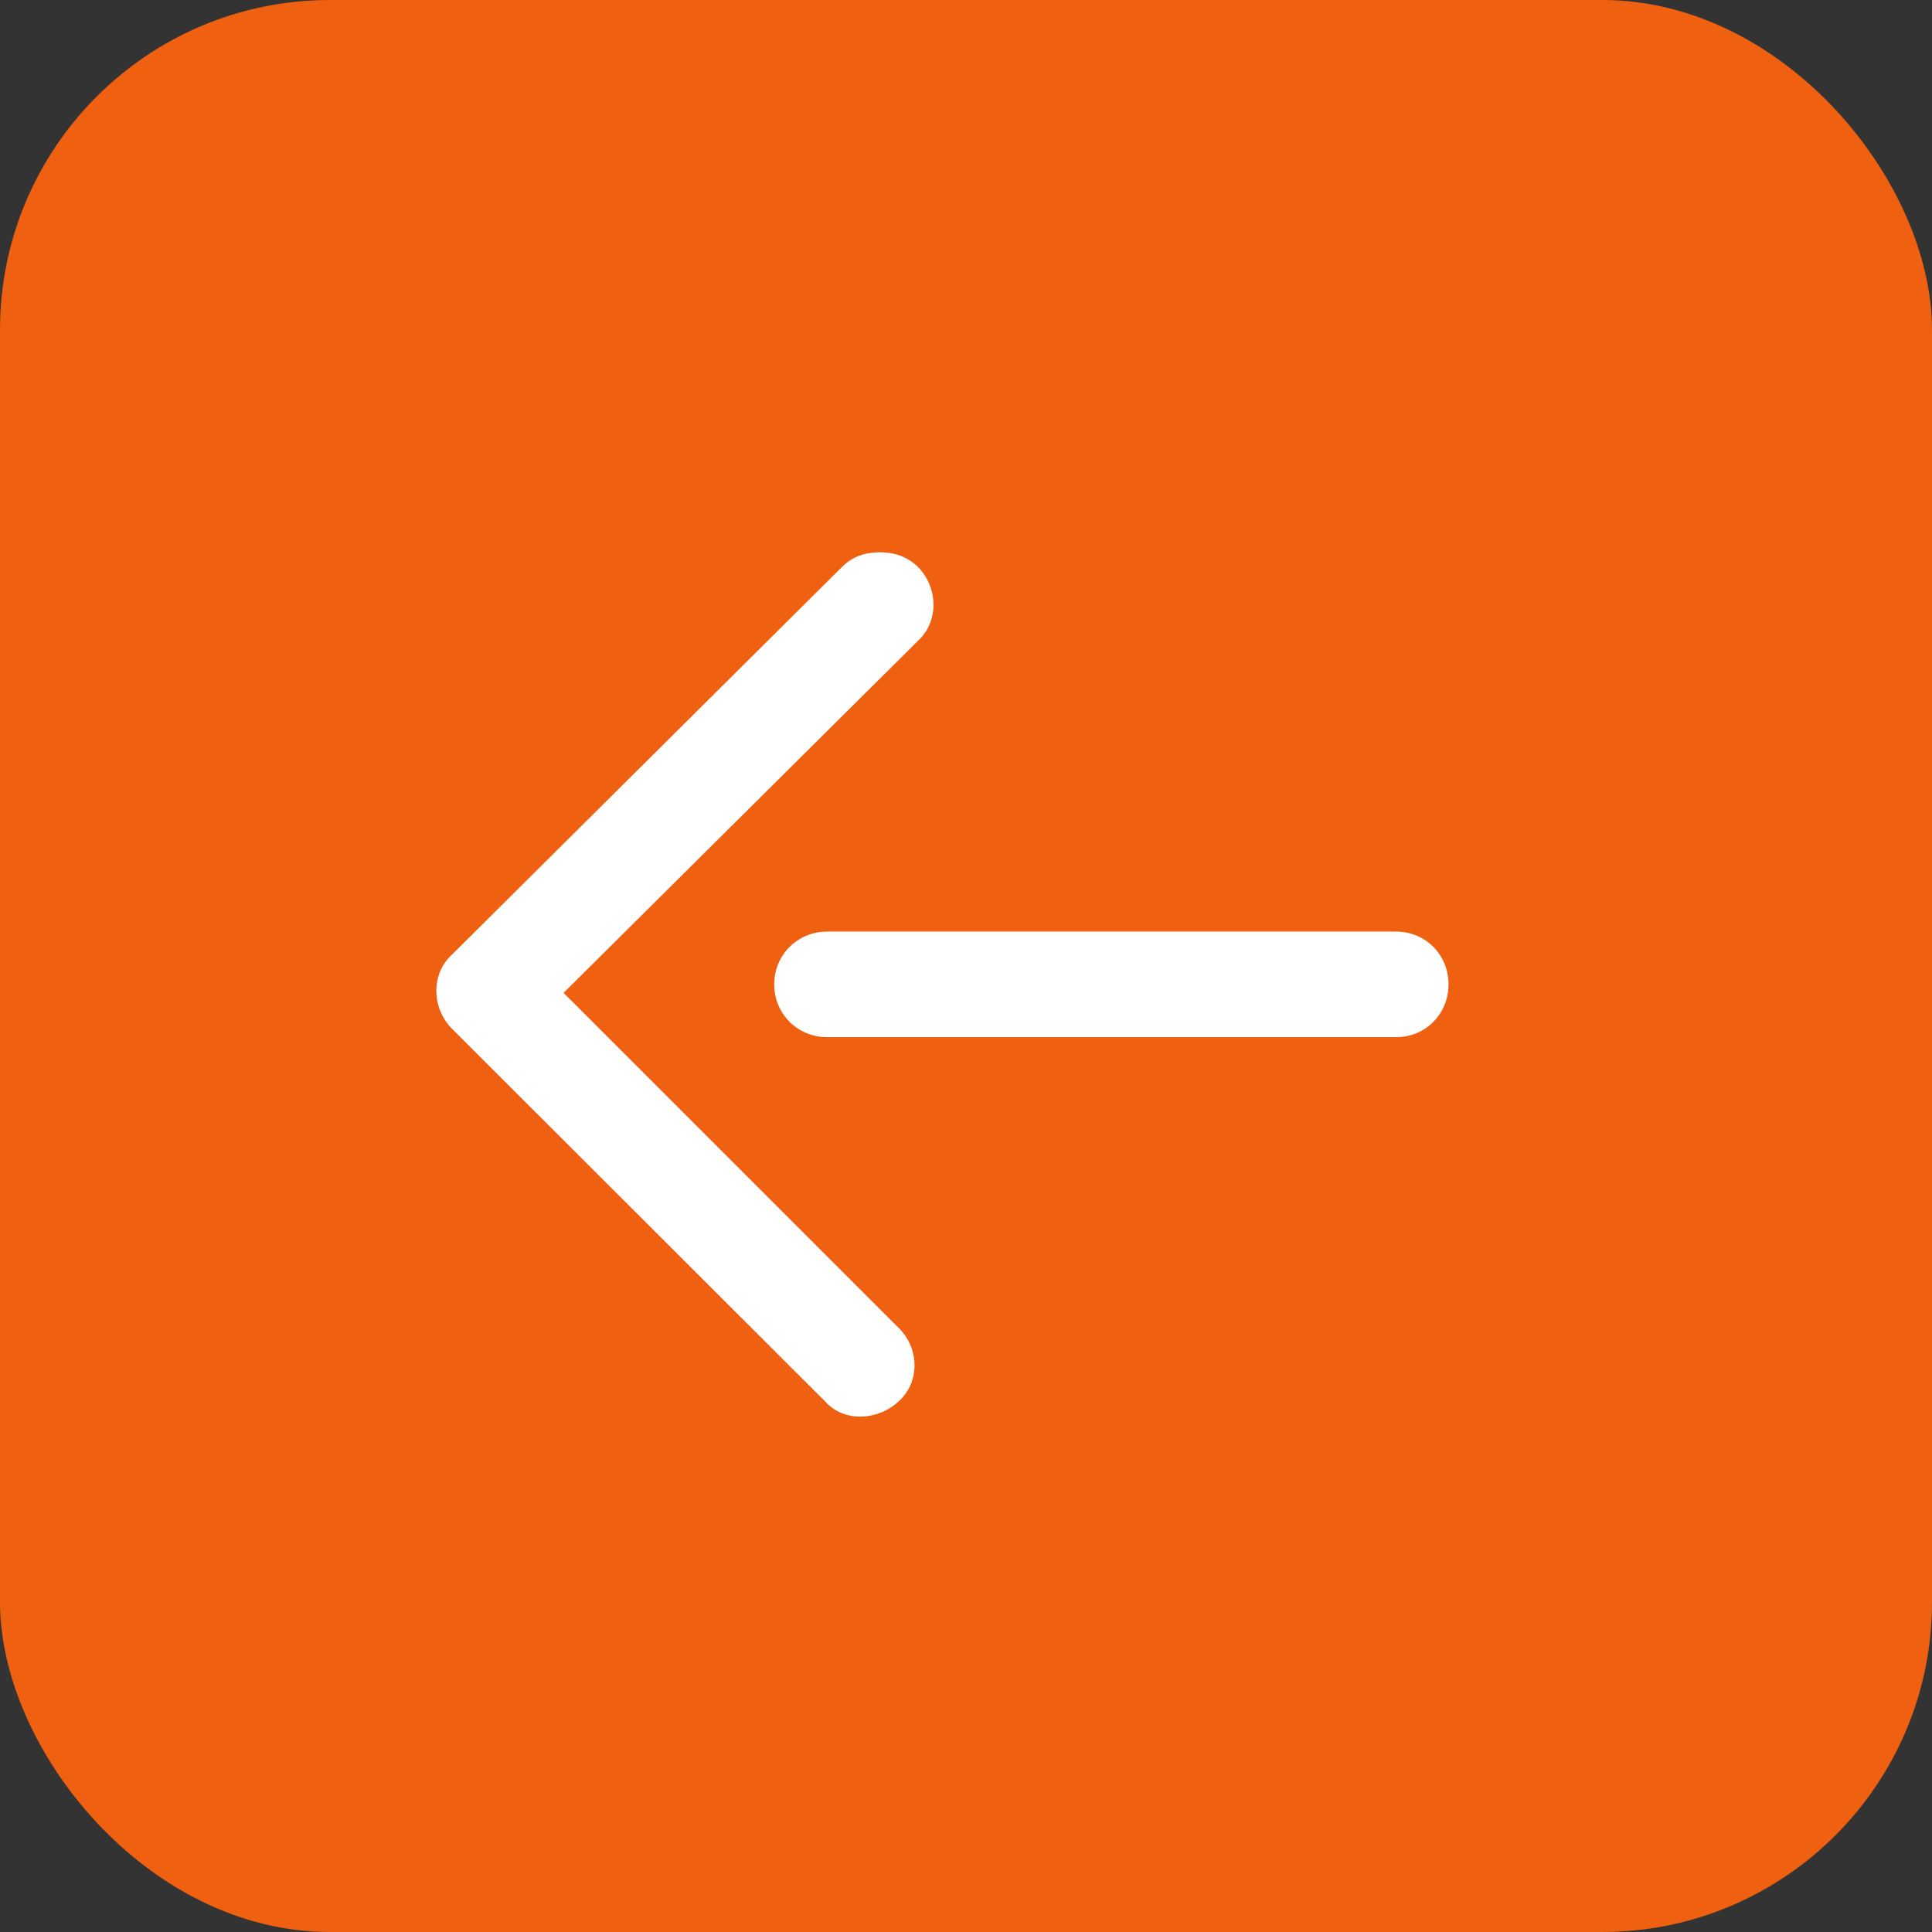 <svg width="41" height="41" viewBox="0 0 41 41" fill="none" xmlns="http://www.w3.org/2000/svg" xmlns:xlink="http://www.w3.org/1999/xlink">
	<rect x="0" y="0" width="41" height="41" fill="#333333" stroke="none"/>
	<desc>
			Created with Pixso.
	</desc>
	<defs/>
	<rect id="Rectangle 19" rx="7" width="41" height="41" fill="#EF6010" fill-opacity="1"/>
	<path id="Vector" d="M11.96 21.07L19.07 28.18C19.52 28.62 19.52 29.34 19.07 29.74C18.63 30.15 17.91 30.19 17.51 29.74L9.59 21.83C9.15 21.38 9.15 20.66 9.59 20.26L17.87 12.03C18.09 11.81 18.36 11.72 18.67 11.72C18.98 11.72 19.25 11.81 19.48 12.03C19.92 12.48 19.92 13.2 19.48 13.6L11.96 21.07Z" fill="#FFFFFF" fill-opacity="1" fill-rule="nonzero"/>
	<path id="Vector" d="M29.63 22.01L17.55 22.01C16.93 22.01 16.43 21.52 16.43 20.89C16.43 20.26 16.93 19.77 17.55 19.77L29.63 19.77C30.25 19.77 30.74 20.26 30.74 20.89C30.74 21.52 30.25 22.01 29.63 22.01Z" fill="#FFFFFF" fill-opacity="1" fill-rule="nonzero"/>
</svg>
